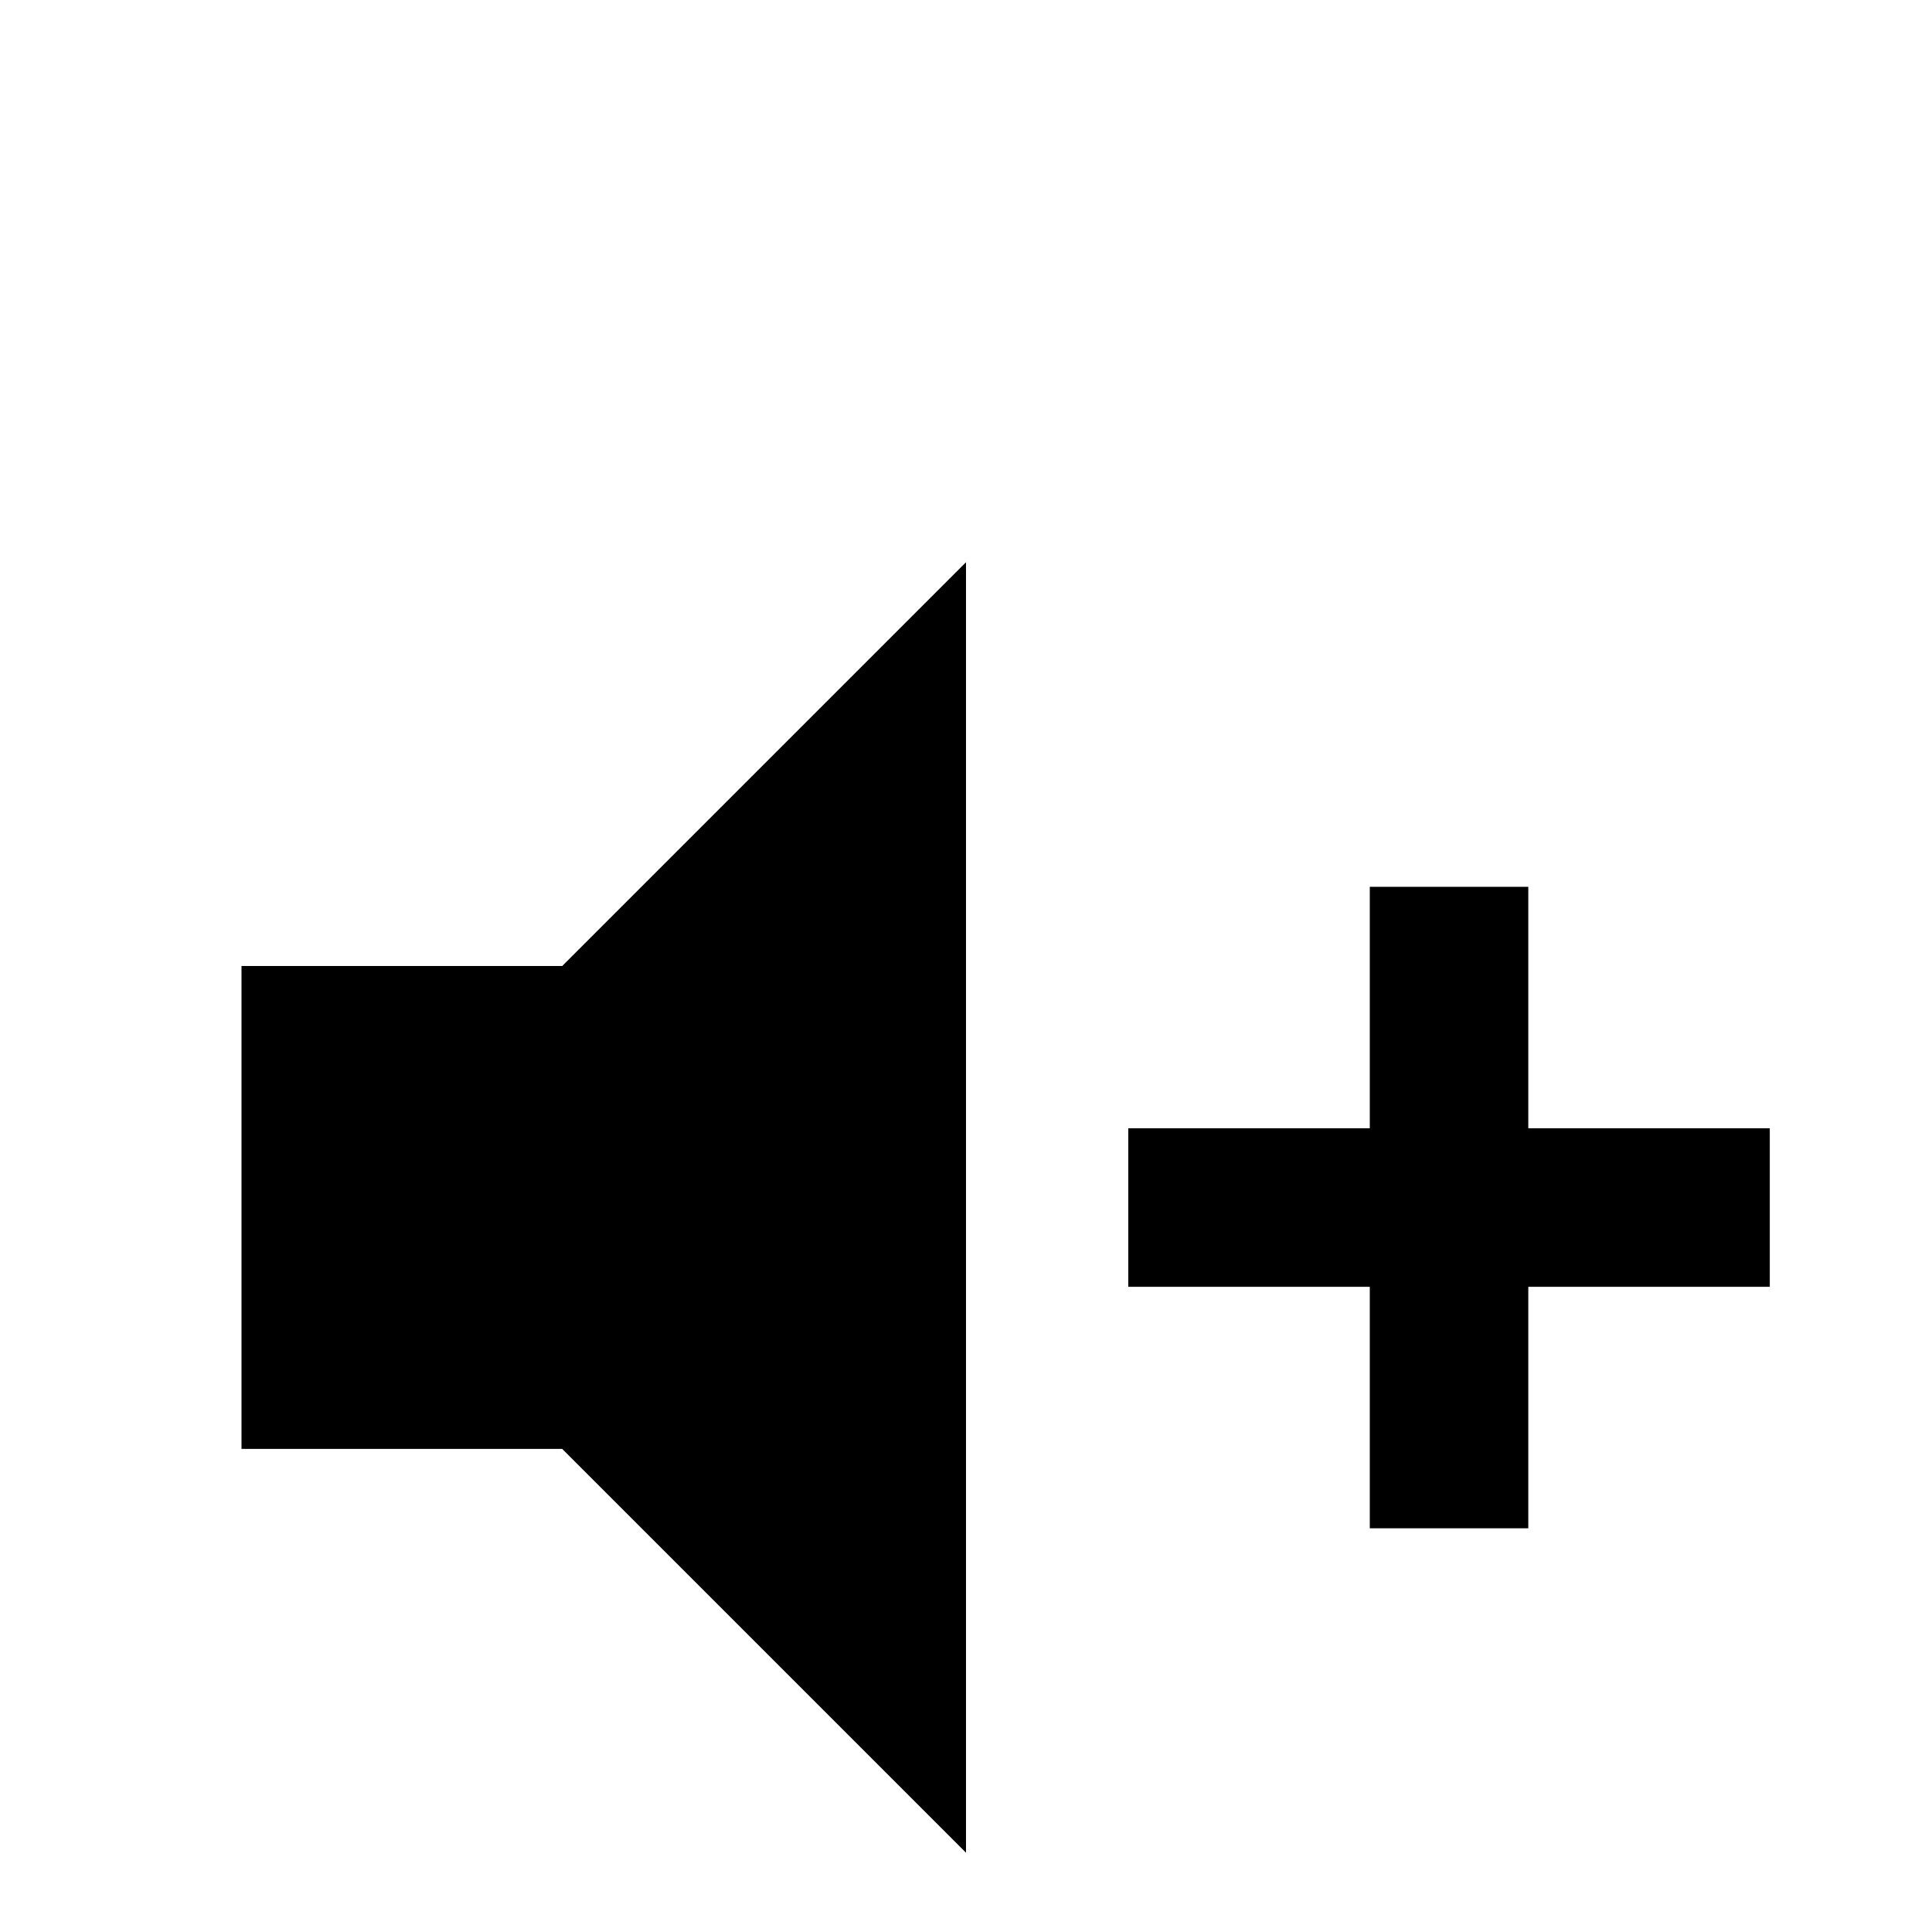 <!-- Generated by IcoMoon.io -->
<svg version="1.1" xmlns="http://www.w3.org/2000/svg" width="24" height="24" viewBox="0 0 24 24">
<title>volume_plus</title>
<path d="M3 12h3.984l5.016-5.016v16.031l-5.016-5.016h-3.984v-6zM14.016 14.016h3v-3h1.969v3h3v1.969h-3v3h-1.969v-3h-3v-1.969z"></path>
</svg>
